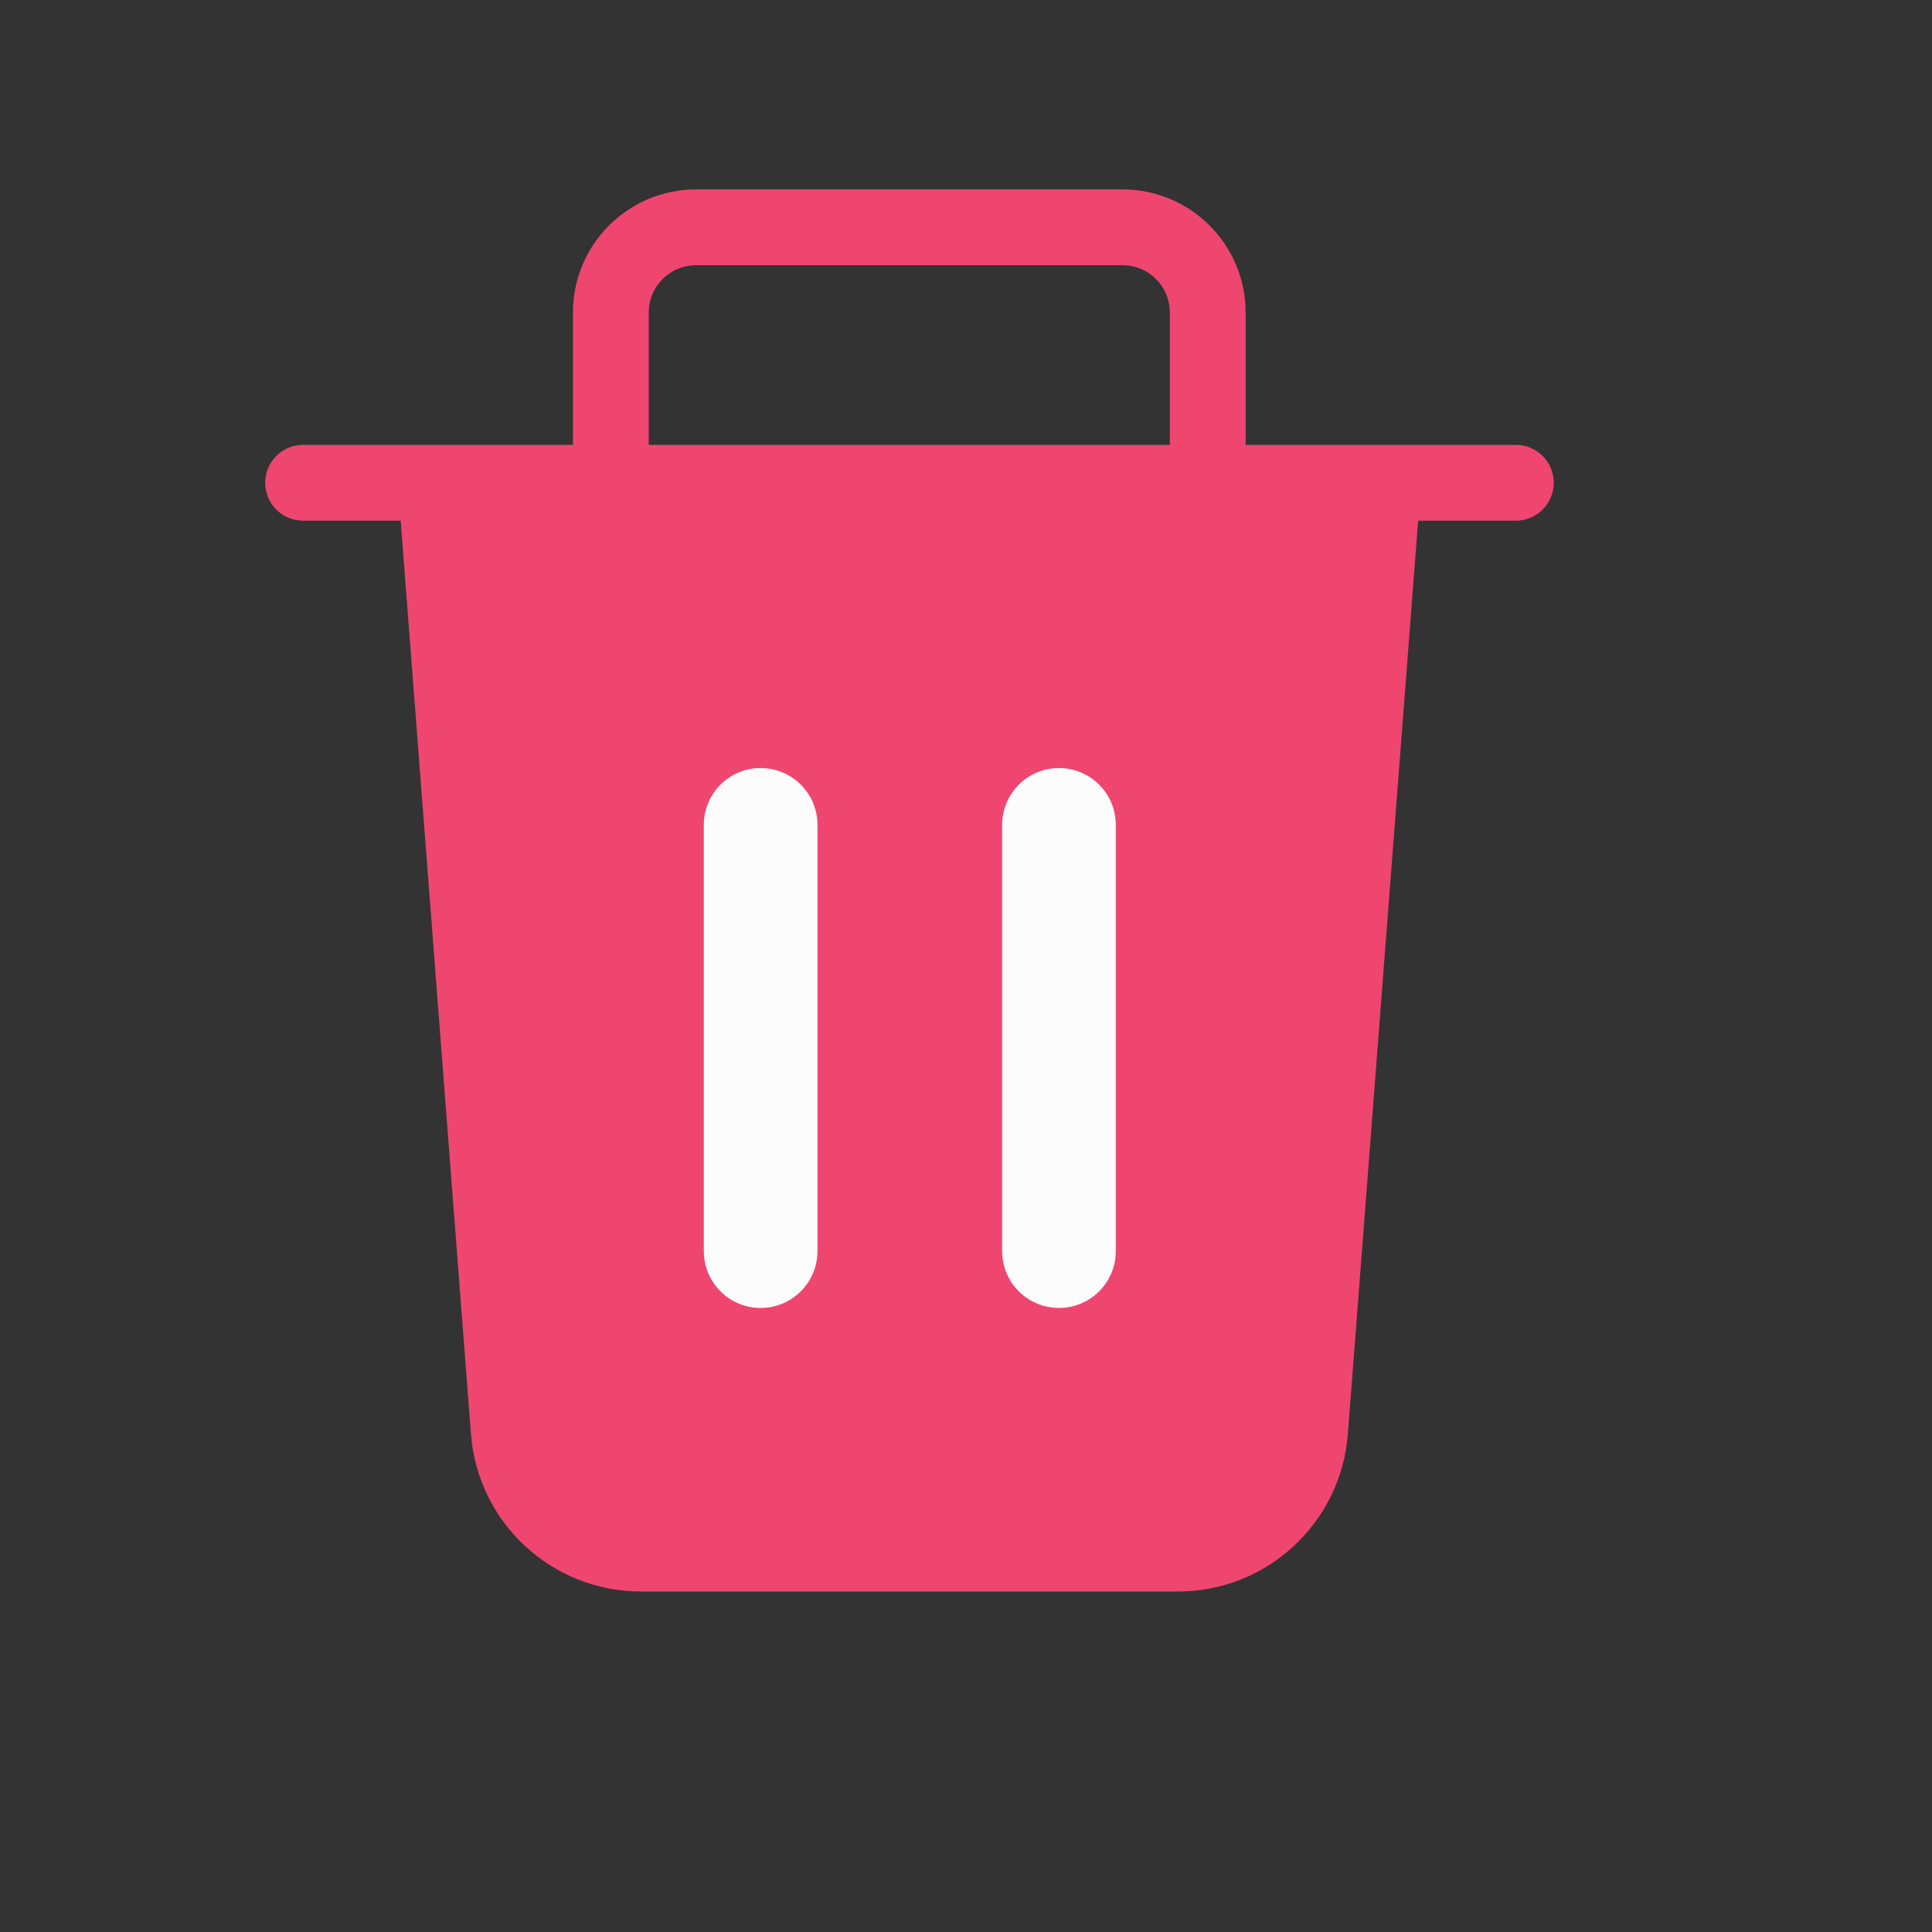 <svg width="17" height="17" viewBox="0 0 17 17" fill="none" xmlns="http://www.w3.org/2000/svg">
<rect x="0" y="0" width="17" height="17" fill="#333333" stroke="none"/>
<path fill-rule="evenodd" clip-rule="evenodd" d="M10.364 14.004H5.64C4.856 14.004 4.204 13.4 4.144 12.618L3.5 4.25H12.504L11.86 12.618C11.8 13.4 11.148 14.004 10.364 14.004Z" fill="#EF466F"/>
<path d="M13.338 4.248H2.667" stroke="#EF466F" stroke-width="0.667" stroke-linecap="round" stroke-linejoin="round"/>
<path fill-rule="evenodd" clip-rule="evenodd" d="M6.125 2H9.877C10.291 2 10.627 2.336 10.627 2.75V4.251H5.375V2.75C5.375 2.336 5.711 2 6.125 2Z" stroke="#EF466F" stroke-width="0.667" stroke-linecap="round" stroke-linejoin="round"/>
<path d="M9.318 7.258V11.009" stroke="#FCFCFD" stroke-linecap="round" stroke-linejoin="round"/>
<path d="M6.693 7.258V11.009" stroke="#FCFCFD" stroke-linecap="round" stroke-linejoin="round"/>
</svg>
